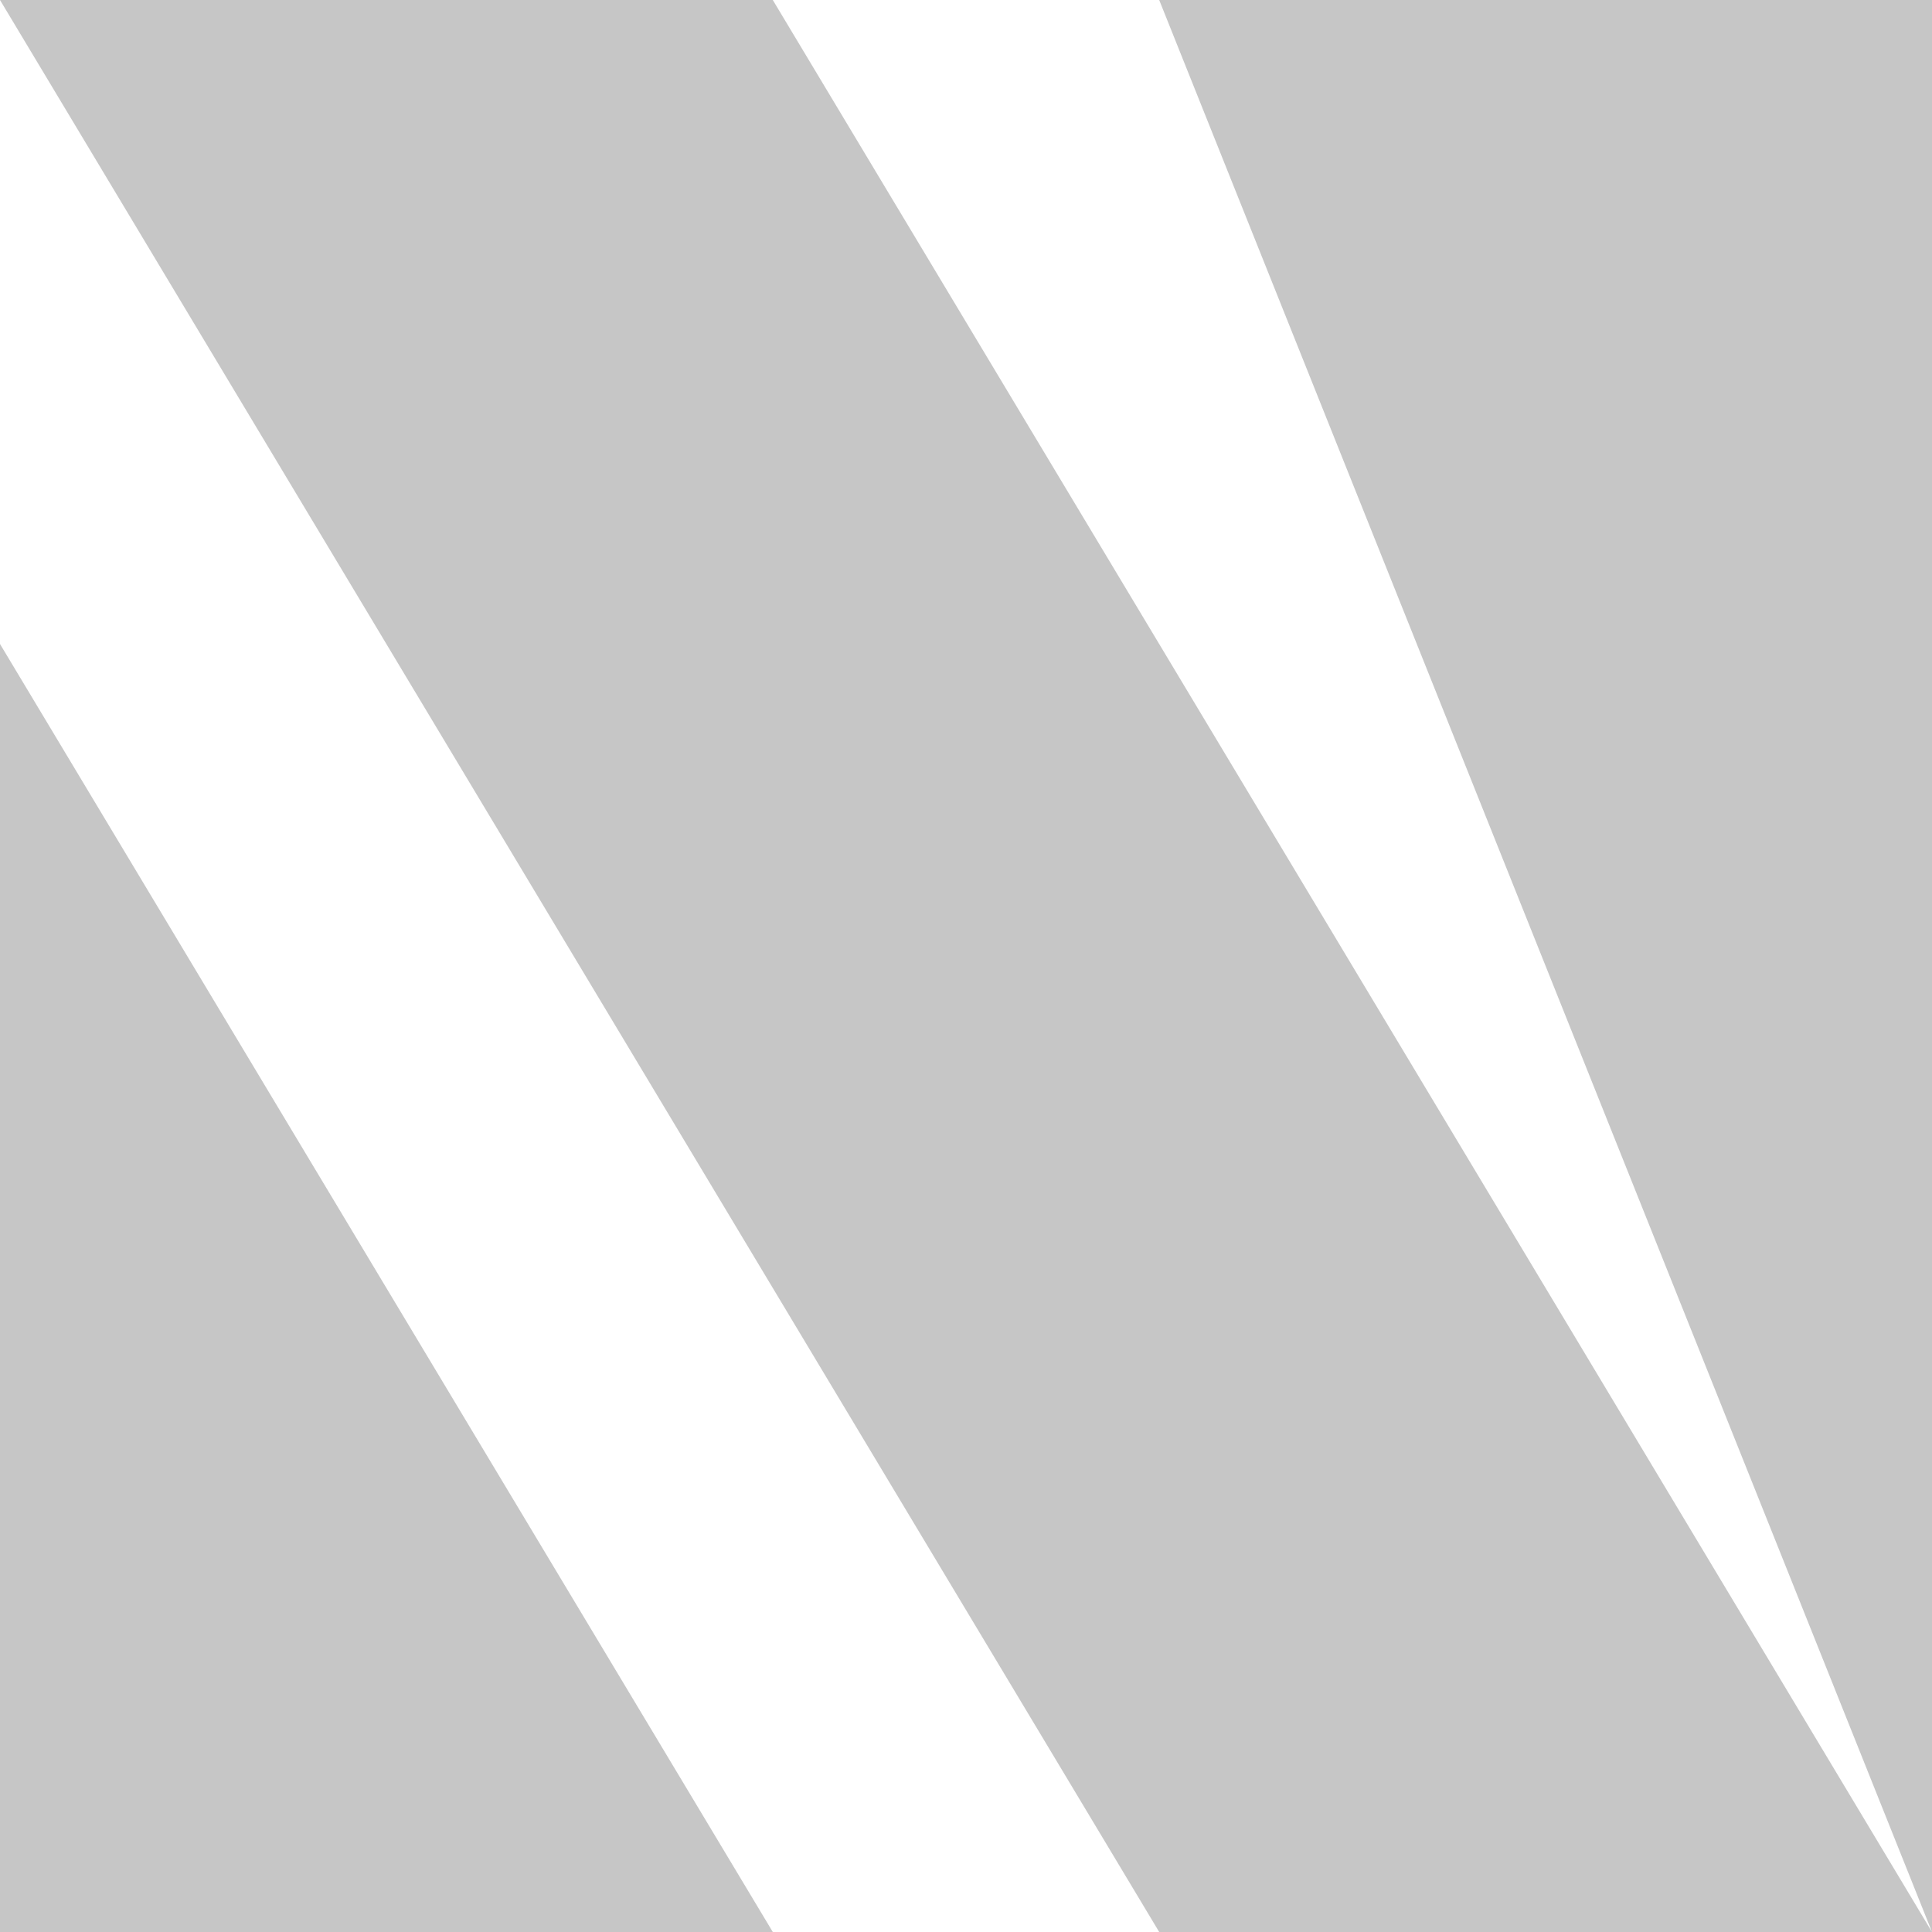 <svg width="64" height="64" viewBox="0 0 64 64" fill="none" xmlns="http://www.w3.org/2000/svg">
<path fill-rule="evenodd" clip-rule="evenodd" d="M0 0L38.4 64H64V0H38.4L64 64L25.6 0H0ZM0 21.333L25.6 64H0V21.333Z" fill="#C6C6C6"/>
</svg>
